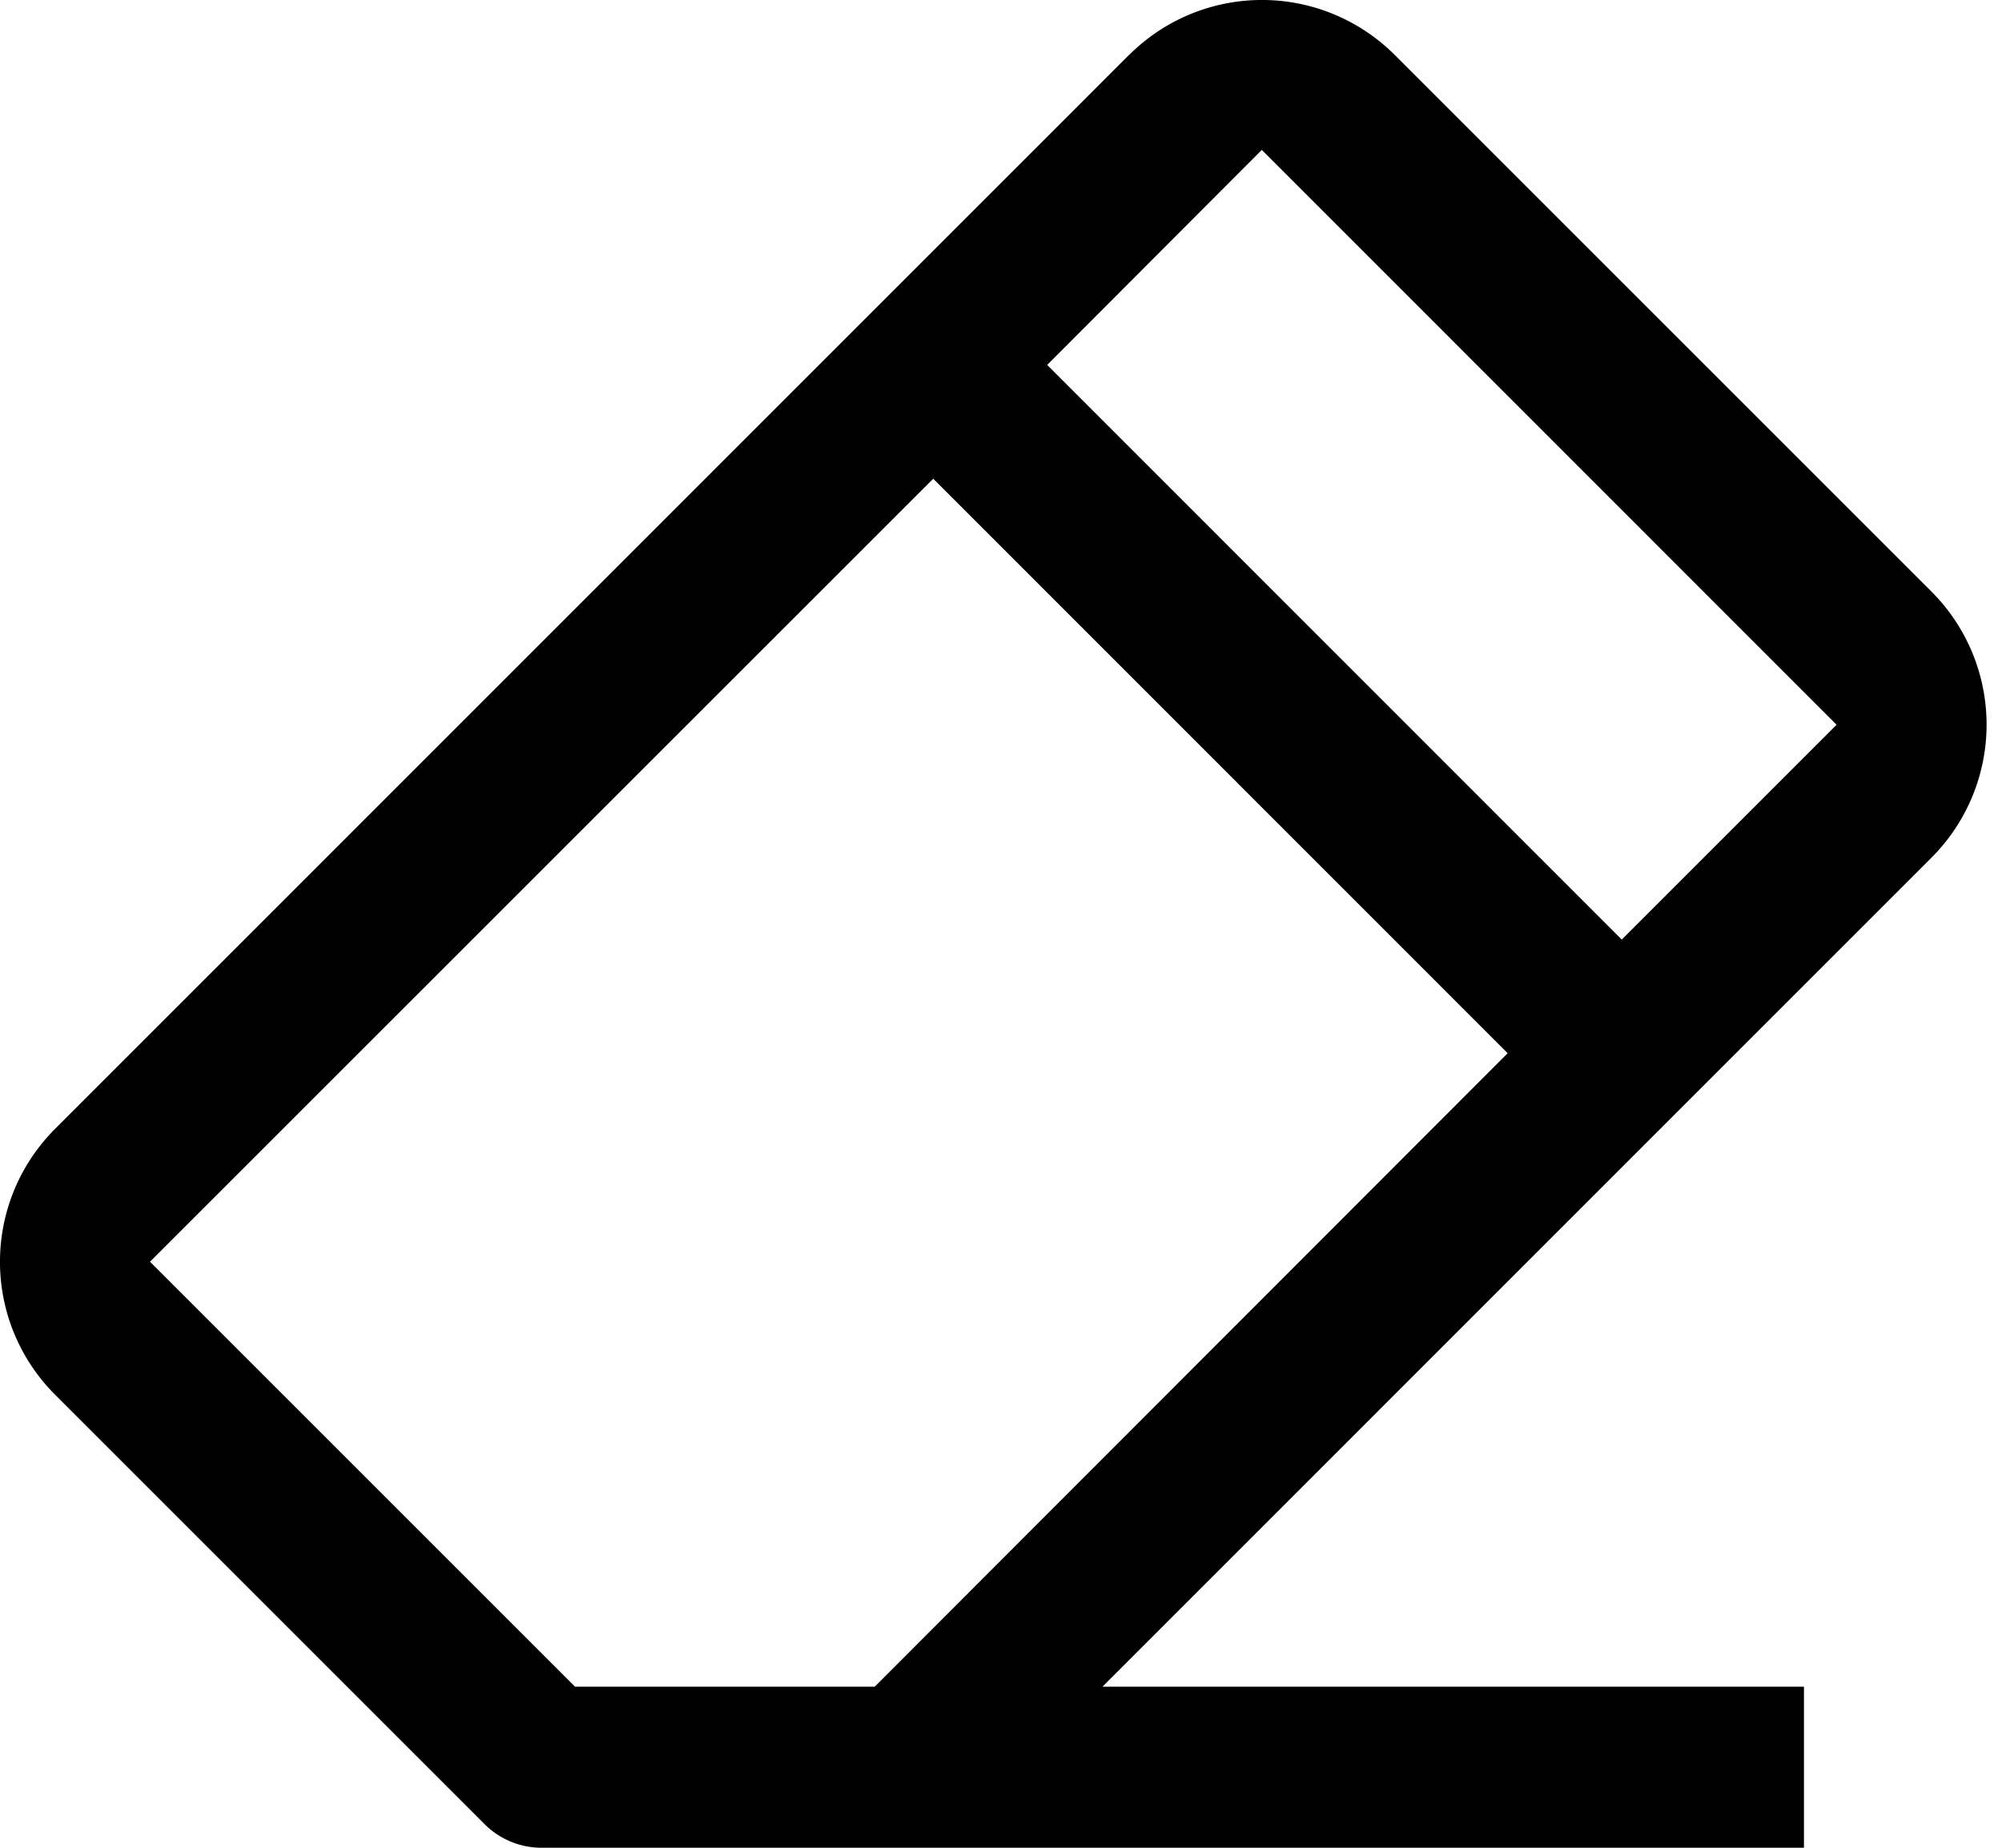 <svg fill="currentColor" xmlns="http://www.w3.org/2000/svg" viewBox="0 0 13 12"><path d="M7.159 10.954h4.555V12H3.517a.523.523 0 0 1-.37-.153l-2.79-2.79-.002-.002a1.22 1.22 0 0 1 0-1.721l.001-.001L7.332.356l.002-.001a1.22 1.22 0 0 1 1.721 0l.001.001 3.49 3.49a1.222 1.222 0 0 1 0 1.72l-.002.002-5.385 5.386zm-3.426 0H5.68L9.79 6.84 6.06 3.109.974 8.194l2.76 2.76zM8.194.973 6.8 2.37l3.731 3.732 1.395-1.395L8.194.974z"/></svg>